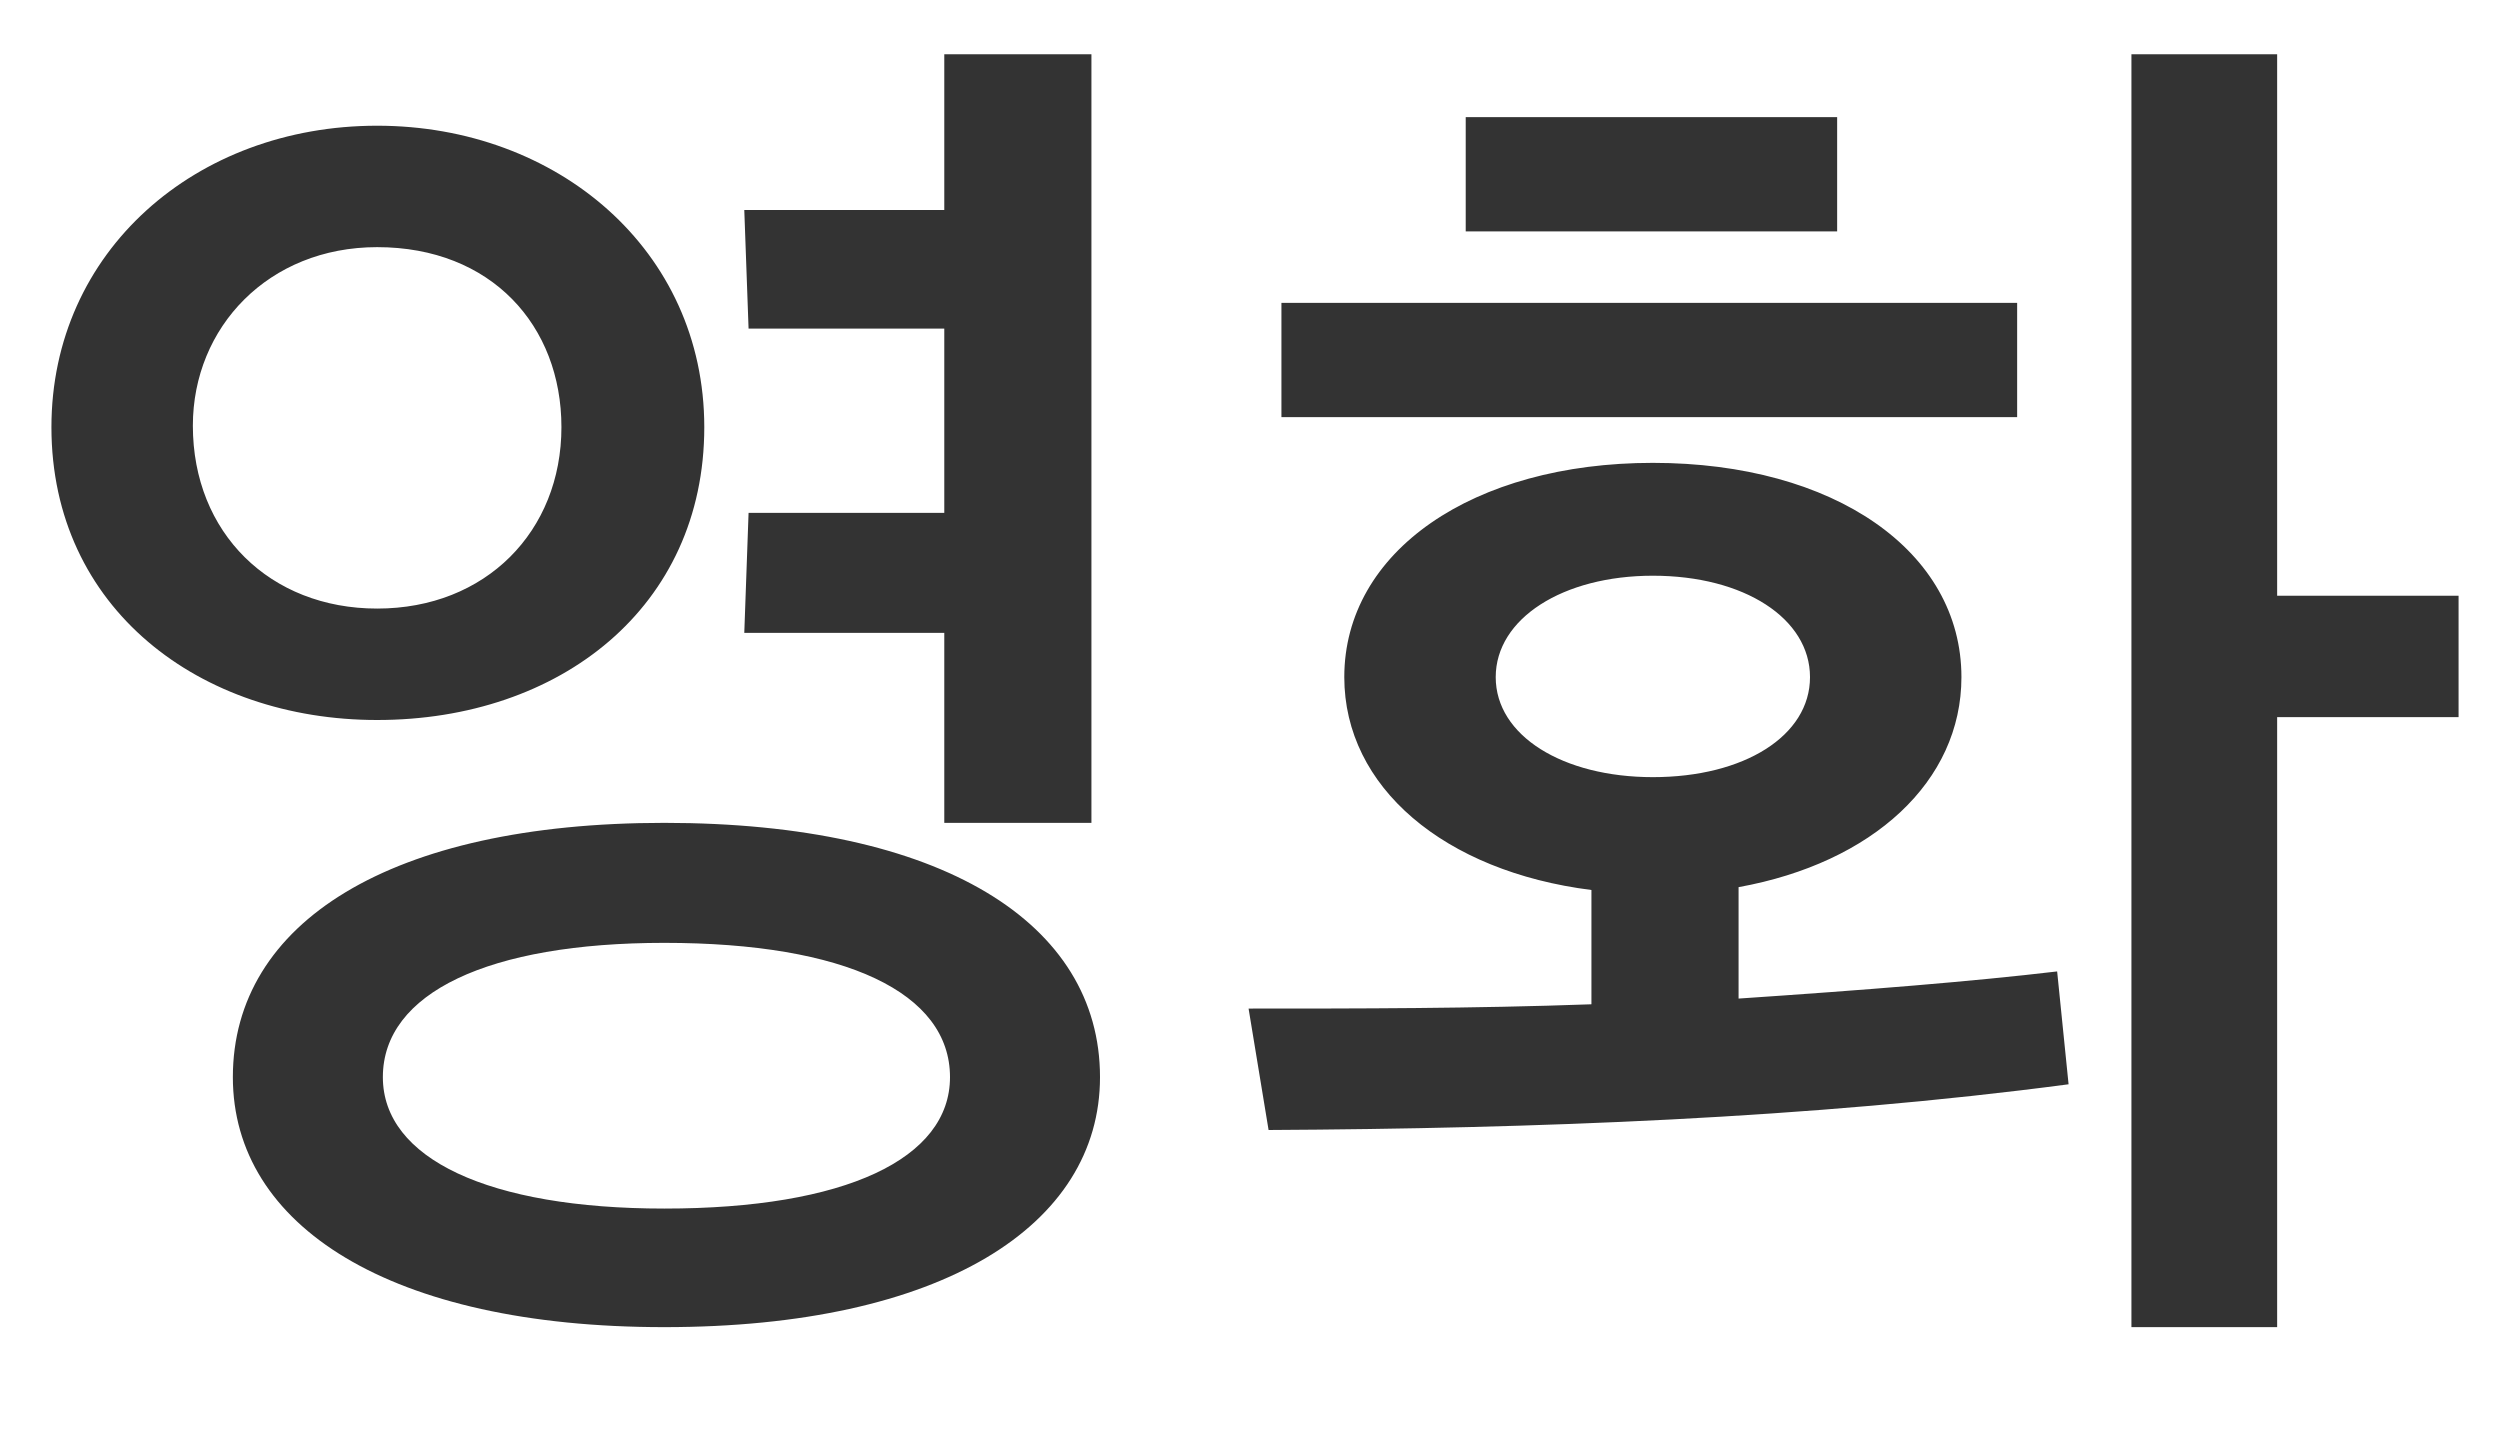 <svg xmlns="http://www.w3.org/2000/svg" width="35" height="20" viewBox="0 0 35 20">
    <g fill="none" fill-rule="evenodd">
        <g fill="#333" fill-rule="nonzero">
            <g>
                <g>
                    <g>
                        <path d="M14.56 10.76V0H12.5v2.18H9.7l.06 1.66h2.74v2.58H9.76L9.7 8.1h2.8v2.66h2.06zm-10-1.44c2.56 0 4.58-1.58 4.58-4.1C9.14 2.74 7.08 1 4.56 1 2.02 1 0 2.76 0 5.22c0 2.54 2.08 4.1 4.56 4.1zm0-1.56c-1.5 0-2.58-1.06-2.58-2.56 0-1.38 1.06-2.5 2.58-2.5 1.6 0 2.58 1.1 2.58 2.52 0 1.46-1.06 2.54-2.58 2.54zm4.02 10.06c3.88 0 6.1-1.42 6.1-3.5 0-2.16-2.22-3.56-6.1-3.56-3.84 0-6.04 1.4-6.04 3.56 0 2.08 2.2 3.5 6.04 3.5zm0-1.66c-2.46 0-3.94-.7-3.94-1.84 0-1.18 1.48-1.88 3.94-1.88 2.54 0 4 .7 4 1.88 0 1.14-1.46 1.84-4 1.84zm22.58 1.66V9.28h2.54v-1.7h-2.54V0h-2.04v17.82h2.04zM25 2.48V.88h-5.2v1.6H25zm2.52 2.6v-1.6h-10.3v1.6h10.3zm-10.48 9.98c3.72-.02 7.58-.16 11.2-.64l-.16-1.58c-1.18.14-2.68.26-4.46.38v-1.56c1.88-.34 3.12-1.48 3.12-2.94 0-1.76-1.78-3-4.32-3-2.52 0-4.32 1.24-4.32 3 0 1.54 1.4 2.72 3.46 2.98v1.6c-1.66.06-3.28.06-4.8.06l.28 1.7zm5.38-4.94c-1.26 0-2.2-.58-2.2-1.4s.94-1.42 2.2-1.42c1.28 0 2.2.6 2.2 1.42s-.92 1.4-2.2 1.4z" transform="translate(-735 -110) translate(0 80) translate(735 30) translate(.72 .76)"/>
                    </g>
                </g>
            </g>
        </g>
    </g>
</svg>
